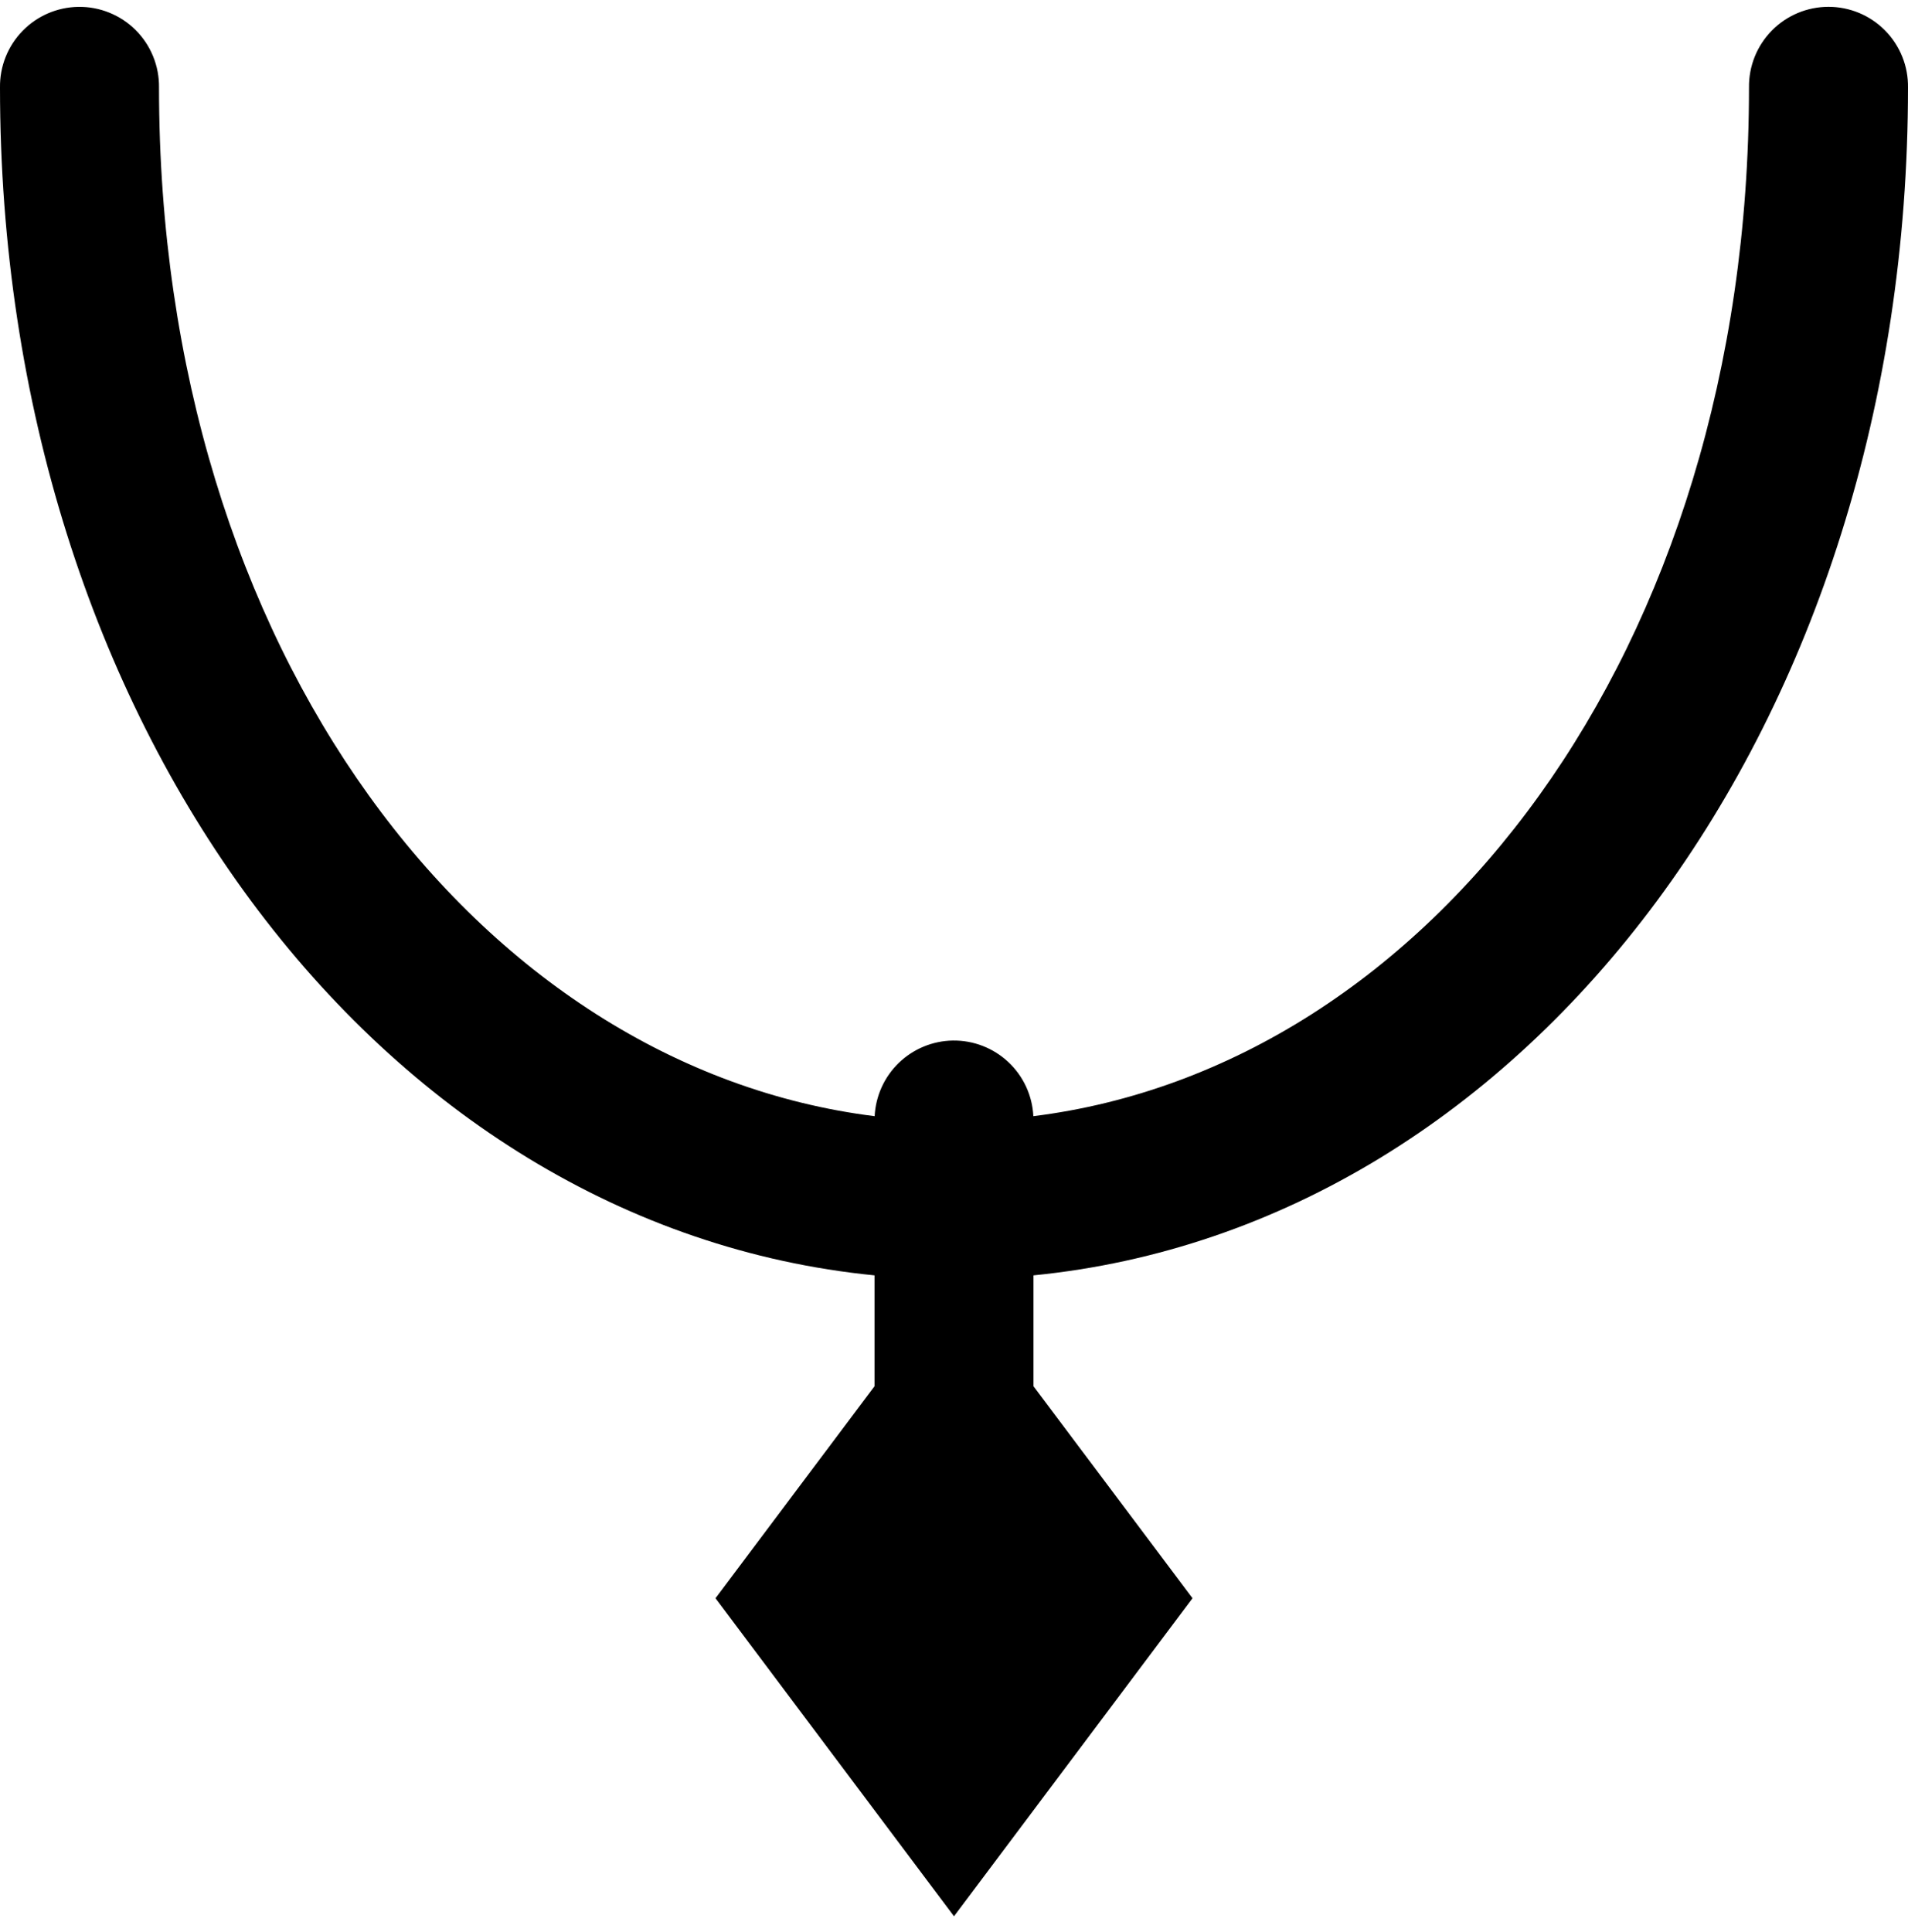 <svg width="80" height="81" viewBox="0 0 80 81" fill="none" xmlns="http://www.w3.org/2000/svg">
<path d="M3.281 0.288C2.398 0.302 1.557 0.665 0.942 1.299C0.327 1.932 -0.012 2.784 1.30358e-07 3.667C1.30358e-07 30.263 15.844 51.404 36.667 53.465V58.113L30 67L40 80.333L50 67L43.333 58.113V53.465C64.156 51.404 80 30.263 80 3.667C80.006 3.225 79.925 2.786 79.76 2.377C79.595 1.967 79.351 1.594 79.04 1.279C78.73 0.964 78.361 0.715 77.953 0.544C77.546 0.374 77.108 0.286 76.667 0.286C76.225 0.286 75.788 0.374 75.38 0.544C74.972 0.715 74.603 0.964 74.293 1.279C73.983 1.594 73.738 1.967 73.573 2.377C73.409 2.786 73.327 3.225 73.333 3.667C73.333 27.36 59.889 44.725 43.327 46.792C43.285 45.928 42.909 45.115 42.278 44.523C41.648 43.932 40.812 43.608 39.948 43.621C39.102 43.635 38.292 43.971 37.684 44.559C37.076 45.148 36.715 45.946 36.673 46.792C20.111 44.725 6.667 27.36 6.667 3.667C6.673 3.221 6.589 2.778 6.421 2.365C6.253 1.952 6.004 1.577 5.688 1.261C5.373 0.946 4.997 0.698 4.583 0.531C4.17 0.363 3.727 0.281 3.281 0.288V0.288Z" fill="black"/>
</svg>
